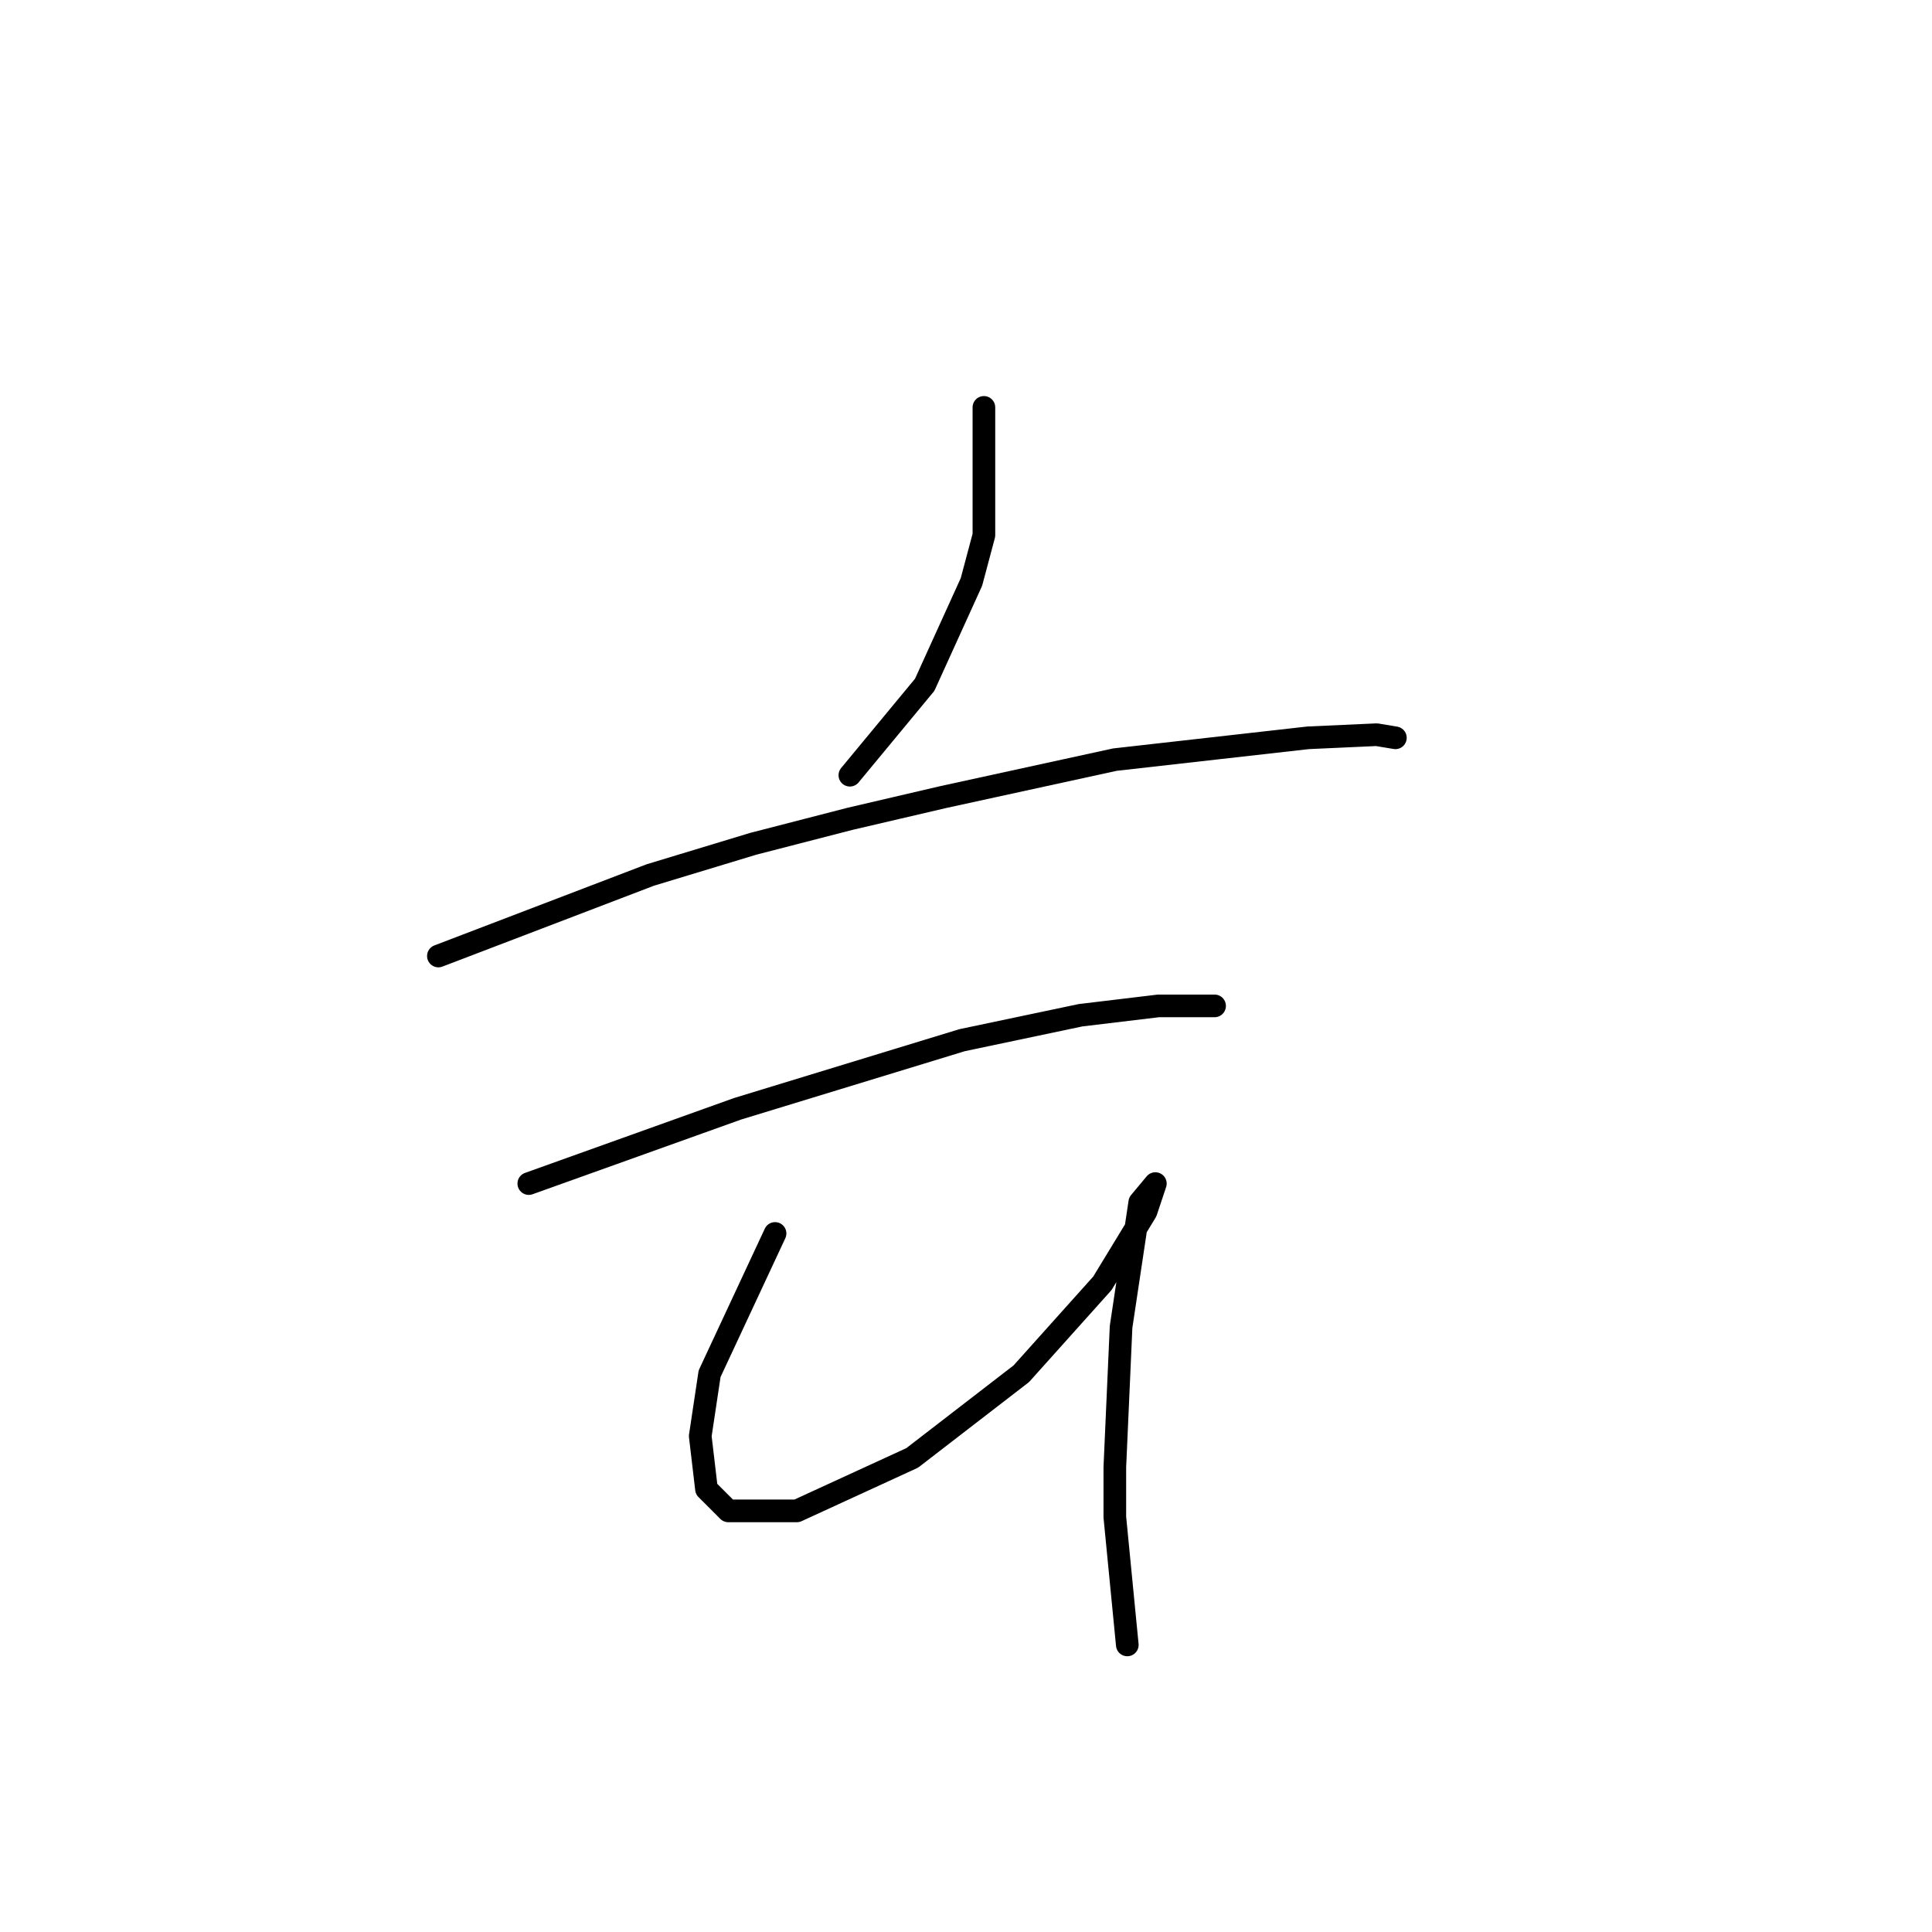 <?xml version="1.0" standalone="no"?>
    <svg width="256" height="256" xmlns="http://www.w3.org/2000/svg" version="1.1">
    <polyline stroke="black" stroke-width="3" stroke-linecap="round" fill="transparent" stroke-linejoin="round" points="130.373 53.98 130.373 70.915 128.721 77.111 122.525 90.742 112.612 102.72 112.612 102.72 " />
        <polyline stroke="black" stroke-width="3" stroke-linecap="round" fill="transparent" stroke-linejoin="round" points="58.089 126.677 86.177 115.938 99.807 111.807 112.612 108.503 125.003 105.612 147.721 100.655 173.33 97.764 182.417 97.351 184.896 97.764 184.896 97.764 " />
        <polyline stroke="black" stroke-width="3" stroke-linecap="round" fill="transparent" stroke-linejoin="round" points="70.068 156.83 97.742 146.917 127.482 137.83 143.178 134.525 153.504 133.286 160.939 133.286 160.939 133.286 " />
        <polyline stroke="black" stroke-width="3" stroke-linecap="round" fill="transparent" stroke-linejoin="round" points="102.699 163.439 94.025 182.026 92.785 190.287 93.612 197.309 96.503 200.2 105.59 200.2 120.873 193.178 135.33 182.026 146.069 170.047 151.852 160.547 152.678 158.069 153.091 156.83 151.026 159.308 148.547 175.83 147.721 194.417 147.721 201.026 149.373 217.961 149.373 217.961 " />
        </svg>